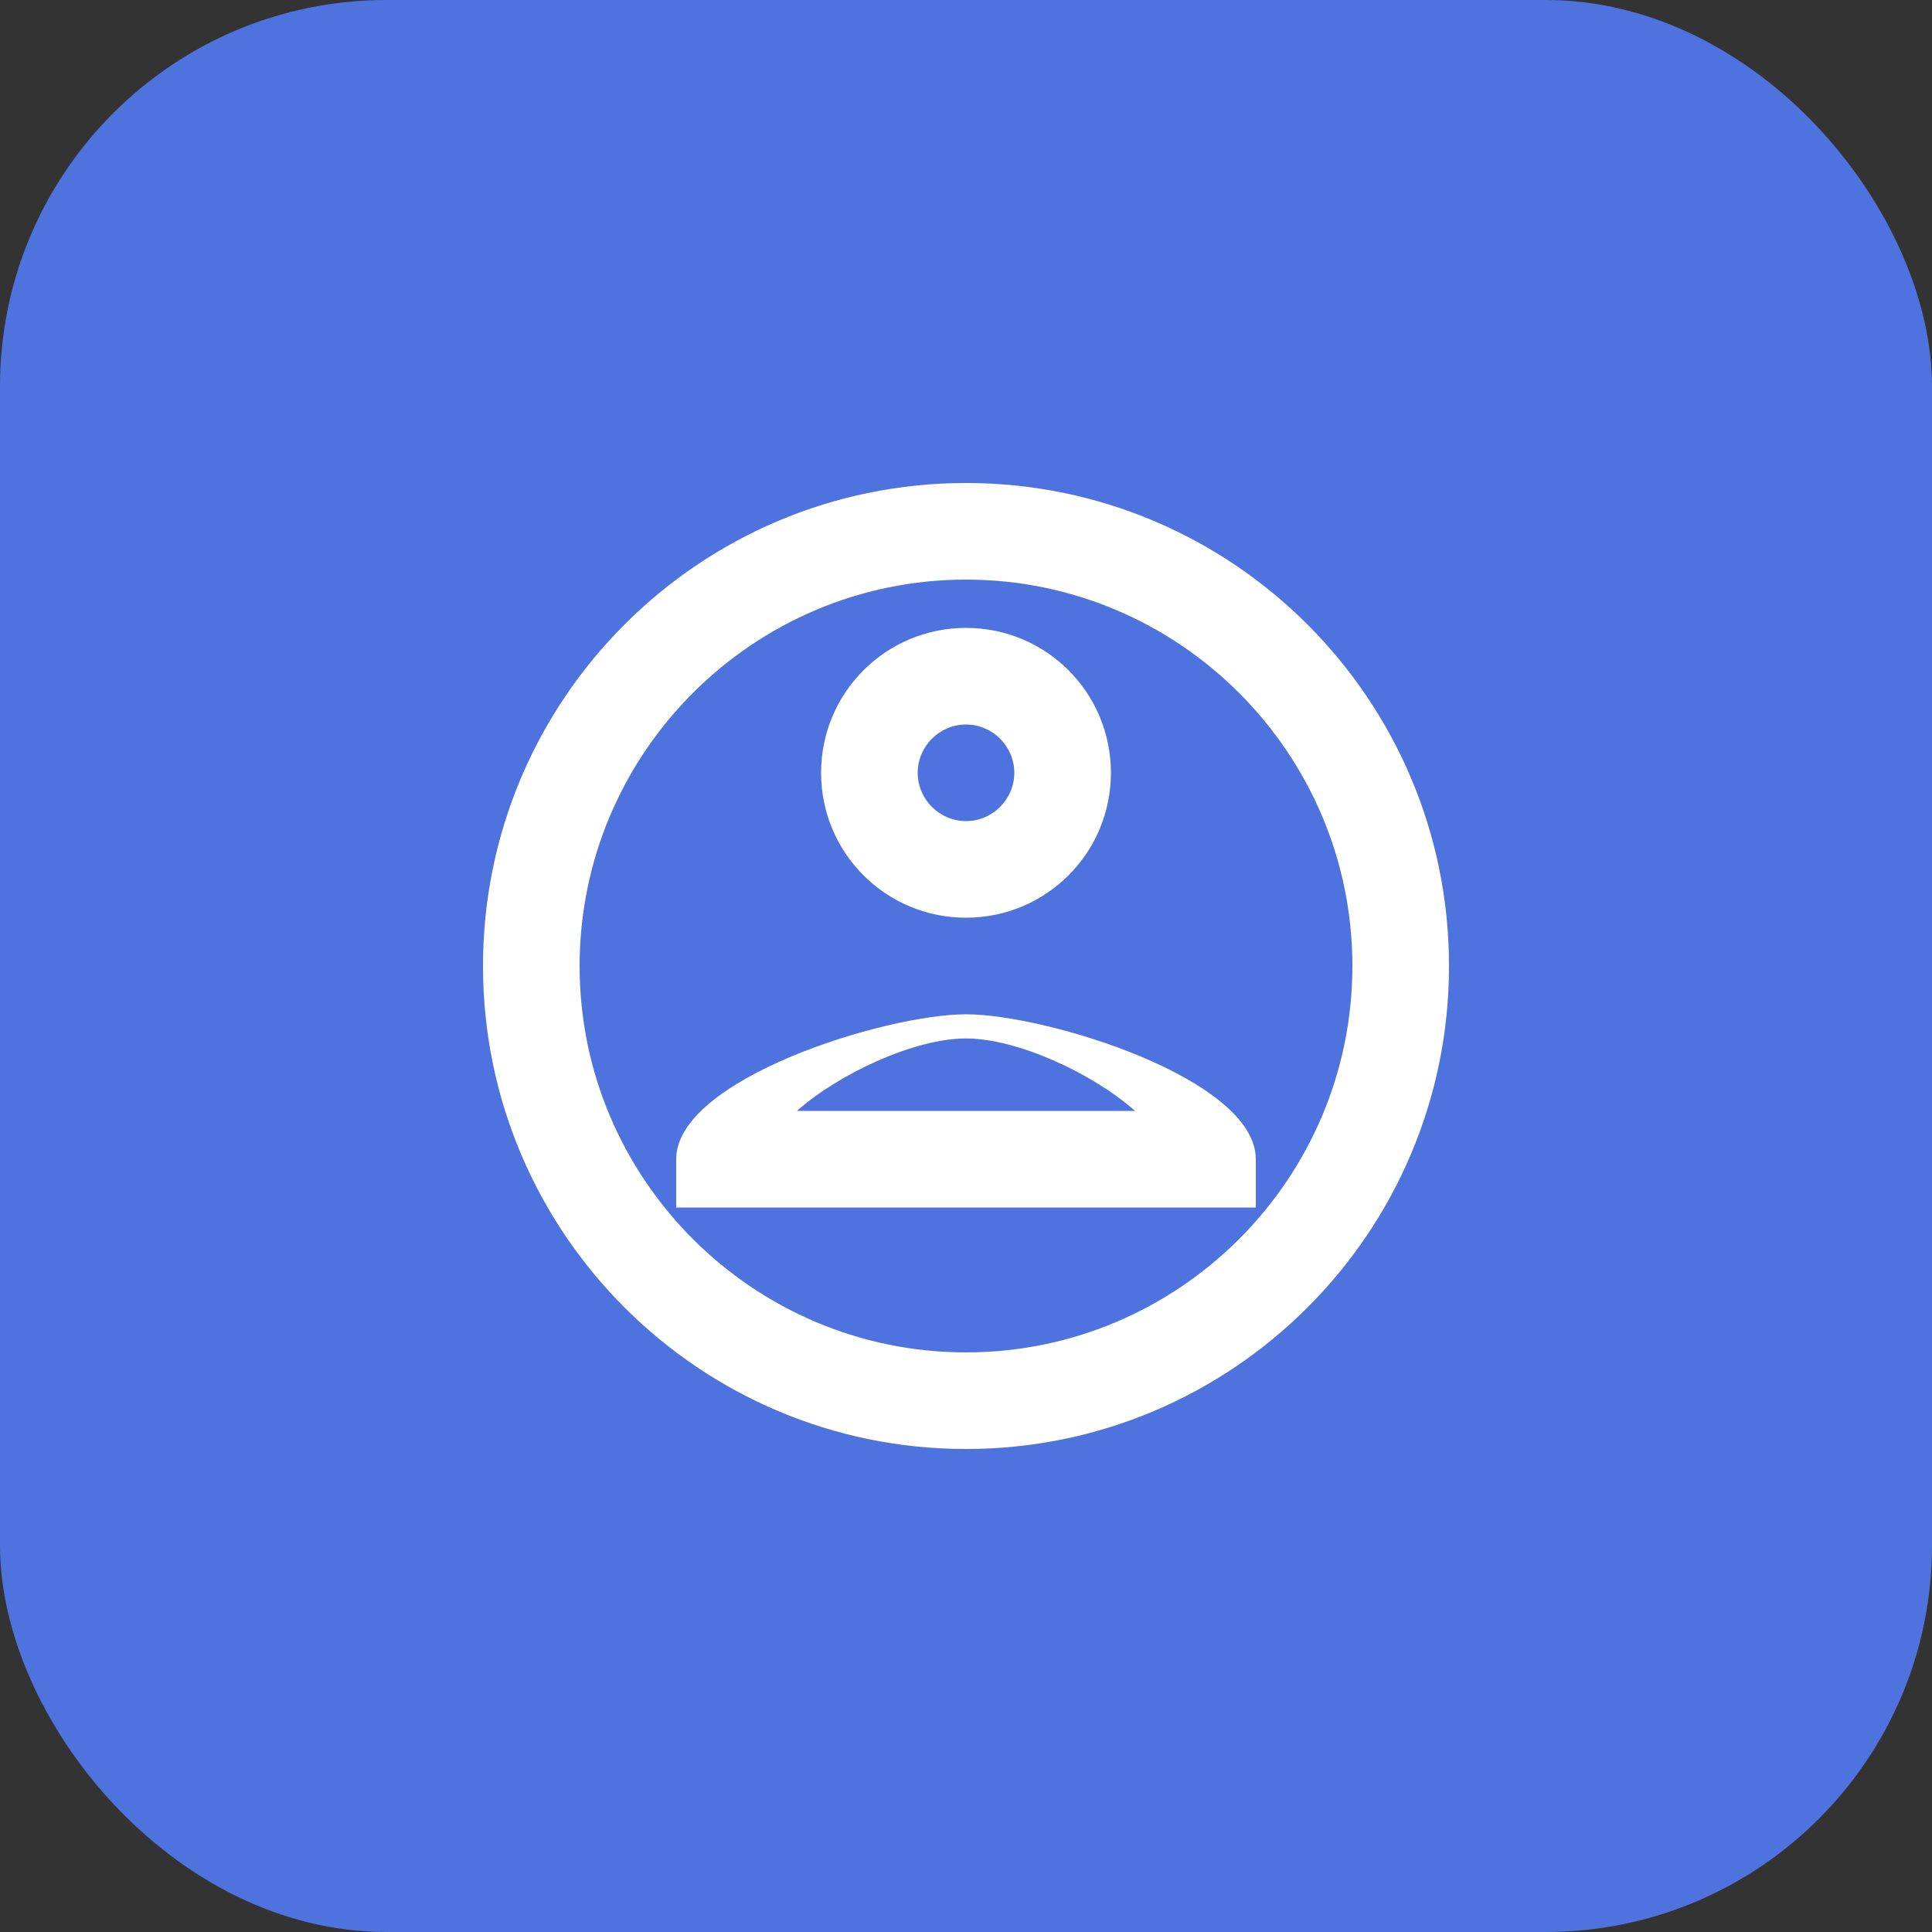 <?xml version="1.0" encoding="UTF-8"?>
<svg width="40" height="40" viewBox="0 0 40 40" fill="none" xmlns="http://www.w3.org/2000/svg">
    <rect x="0" y="0" width="40" height="40" fill="#333333" stroke="none"/>
    <rect width="40" height="40" rx="8" fill="#4e73df"/>
    <path d="M20 10C14.48 10 10 14.48 10 20C10 25.52 14.48 30 20 30C25.52 30 30 25.52 30 20C30 14.48 25.52 10 20 10ZM20 28C15.59 28 12 24.41 12 20C12 15.59 15.59 12 20 12C24.41 12 28 15.59 28 20C28 24.41 24.41 28 20 28Z" fill="white"/>
    <path d="M20 13C18.34 13 17 14.34 17 16C17 17.66 18.34 19 20 19C21.66 19 23 17.66 23 16C23 14.34 21.66 13 20 13ZM20 17C19.45 17 19 16.55 19 16C19 15.45 19.45 15 20 15C20.55 15 21 15.45 21 16C21 16.55 20.55 17 20 17Z" fill="white"/>
    <path d="M20 21C18.33 21 14 22.34 14 24V25H26V24C26 22.34 21.67 21 20 21ZM16.5 23C17.38 22.22 18.94 21.5 20 21.5C21.06 21.5 22.62 22.22 23.5 23H16.5Z" fill="white"/>
</svg>
